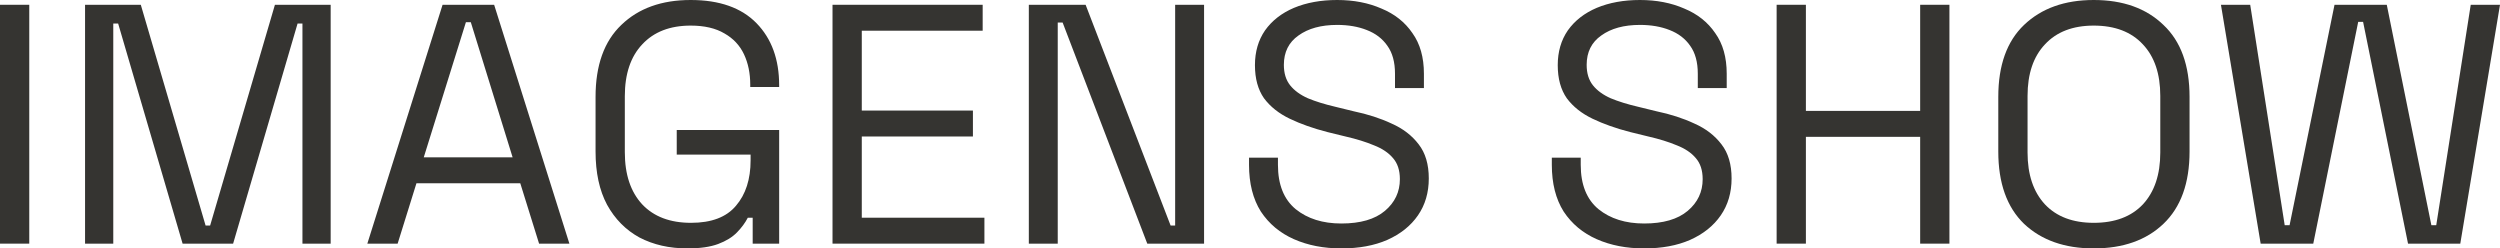 <svg width="473" height="47" viewBox="0 0 473 47" fill="none" xmlns="http://www.w3.org/2000/svg">
<path d="M0 46.096V0.904H5.537V46.096H0Z" fill="#353431"/>
<path d="M16.092 46.096V0.904H26.639L38.899 42.675H39.756L52.016 0.904H62.562V46.096H57.223V4.455H56.3L44.106 46.096H34.548L22.354 4.455H21.431V46.096H16.092Z" fill="#353431"/>
<path d="M69.499 46.096L83.736 0.904H93.491L107.729 46.096H101.994L98.435 34.669H78.793L75.233 46.096H69.499ZM80.177 29.762H96.985L89.075 4.196H88.152L80.177 29.762Z" fill="#353431"/>
<path d="M130.082 47C126.654 47 123.622 46.311 120.985 44.934C118.393 43.514 116.349 41.448 114.855 38.736C113.405 36.025 112.68 32.668 112.68 28.665V18.335C112.68 12.353 114.306 7.812 117.558 4.713C120.81 1.571 125.182 0 130.675 0C136.124 0 140.276 1.463 143.133 4.39C145.989 7.317 147.417 11.233 147.417 16.14V16.463H141.946V16.011C141.946 13.859 141.551 11.944 140.76 10.265C139.969 8.587 138.738 7.274 137.069 6.327C135.399 5.337 133.267 4.842 130.675 4.842C126.764 4.842 123.71 6.026 121.513 8.393C119.316 10.717 118.217 13.988 118.217 18.206V28.794C118.217 33.012 119.316 36.304 121.513 38.672C123.71 40.996 126.786 42.158 130.741 42.158C134.608 42.158 137.442 41.082 139.244 38.93C141.089 36.778 142.012 33.916 142.012 30.343V29.246H128.038V24.598H147.417V46.096H142.408V41.19H141.485C141.001 42.136 140.32 43.062 139.441 43.966C138.563 44.87 137.376 45.601 135.882 46.161C134.388 46.72 132.455 47 130.082 47Z" fill="#353431"/>
<path d="M157.512 46.096V0.904H185.921V5.81H163.049V20.918H184.076V25.824H163.049V41.19H186.251V46.096H157.512Z" fill="#353431"/>
<path d="M194.654 46.096V0.904H205.398L221.481 42.675H222.338V0.904H227.809V46.096H217.064L201.047 4.261H200.124V46.096H194.654Z" fill="#353431"/>
<path d="M253.783 47C250.443 47 247.455 46.419 244.819 45.257C242.182 44.095 240.095 42.352 238.557 40.028C237.063 37.66 236.316 34.712 236.316 31.183V29.827H241.787V31.183C241.787 34.927 242.907 37.725 245.148 39.576C247.389 41.383 250.268 42.287 253.783 42.287C257.386 42.287 260.133 41.491 262.022 39.898C263.912 38.306 264.857 36.304 264.857 33.894C264.857 32.216 264.417 30.881 263.538 29.892C262.703 28.902 261.517 28.105 259.979 27.503C258.441 26.857 256.639 26.298 254.574 25.824L251.146 24.985C248.466 24.296 246.093 23.457 244.028 22.467C241.962 21.477 240.336 20.186 239.15 18.593C238.007 16.958 237.436 14.87 237.436 12.331C237.436 9.792 238.073 7.597 239.348 5.746C240.666 3.895 242.49 2.475 244.819 1.485C247.192 0.495 249.916 0 252.992 0C256.112 0 258.902 0.538 261.363 1.614C263.868 2.647 265.823 4.196 267.229 6.262C268.68 8.285 269.405 10.846 269.405 13.945V16.657H263.934V13.945C263.934 11.75 263.45 9.985 262.484 8.651C261.561 7.317 260.265 6.327 258.595 5.681C256.969 5.036 255.101 4.713 252.992 4.713C249.96 4.713 247.521 5.38 245.675 6.714C243.83 8.005 242.907 9.856 242.907 12.267C242.907 13.859 243.303 15.15 244.094 16.14C244.884 17.13 246.005 17.948 247.455 18.593C248.905 19.196 250.641 19.734 252.662 20.207L256.09 21.047C258.77 21.606 261.165 22.381 263.275 23.371C265.428 24.318 267.142 25.631 268.416 27.309C269.69 28.945 270.327 31.097 270.327 33.765C270.327 36.434 269.646 38.758 268.284 40.738C266.922 42.718 264.988 44.267 262.484 45.386C260.023 46.462 257.123 47 253.783 47Z" fill="#353431"/>
<path d="M311.072 47C307.732 47 304.744 46.419 302.108 45.257C299.471 44.095 297.384 42.352 295.846 40.028C294.352 37.66 293.605 34.712 293.605 31.183V29.827H299.075V31.183C299.075 34.927 300.196 37.725 302.437 39.576C304.678 41.383 307.556 42.287 311.072 42.287C314.675 42.287 317.422 41.491 319.311 39.898C321.201 38.306 322.145 36.304 322.145 33.894C322.145 32.216 321.706 30.881 320.827 29.892C319.992 28.902 318.806 28.105 317.268 27.503C315.73 26.857 313.928 26.298 311.863 25.824L308.435 24.985C305.755 24.296 303.382 23.457 301.317 22.467C299.251 21.477 297.625 20.186 296.439 18.593C295.296 16.958 294.725 14.87 294.725 12.331C294.725 9.792 295.362 7.597 296.637 5.746C297.955 3.895 299.779 2.475 302.108 1.485C304.48 0.495 307.205 0 310.281 0C313.401 0 316.191 0.538 318.652 1.614C321.157 2.647 323.112 4.196 324.518 6.262C325.969 8.285 326.694 10.846 326.694 13.945V16.657H321.223V13.945C321.223 11.75 320.739 9.985 319.773 8.651C318.85 7.317 317.553 6.327 315.884 5.681C314.258 5.036 312.39 4.713 310.281 4.713C307.249 4.713 304.81 5.38 302.964 6.714C301.119 8.005 300.196 9.856 300.196 12.267C300.196 13.859 300.591 15.15 301.382 16.14C302.173 17.13 303.294 17.948 304.744 18.593C306.194 19.196 307.93 19.734 309.951 20.207L313.379 21.047C316.059 21.606 318.454 22.381 320.564 23.371C322.717 24.318 324.431 25.631 325.705 27.309C326.979 28.945 327.616 31.097 327.616 33.765C327.616 36.434 326.935 38.758 325.573 40.738C324.211 42.718 322.277 44.267 319.773 45.386C317.312 46.462 314.412 47 311.072 47Z" fill="#353431"/>
<path d="M336.138 46.096V0.904H341.675V20.982H363.295V0.904H368.831V46.096H363.295V25.889H341.675V46.096H336.138Z" fill="#353431"/>
<path d="M396.137 47C390.644 47 386.249 45.45 382.954 42.352C379.702 39.21 378.076 34.647 378.076 28.665V18.335C378.076 12.353 379.702 7.812 382.954 4.713C386.249 1.571 390.644 0 396.137 0C401.673 0 406.068 1.571 409.319 4.713C412.615 7.812 414.263 12.353 414.263 18.335V28.665C414.263 34.647 412.615 39.21 409.319 42.352C406.068 45.45 401.673 47 396.137 47ZM396.137 42.158C400.135 42.158 403.233 40.996 405.43 38.672C407.628 36.304 408.726 33.033 408.726 28.858V18.142C408.726 13.967 407.628 10.717 405.43 8.393C403.233 6.026 400.135 4.842 396.137 4.842C392.182 4.842 389.106 6.026 386.909 8.393C384.711 10.717 383.613 13.967 383.613 18.142V28.858C383.613 33.033 384.711 36.304 386.909 38.672C389.106 40.996 392.182 42.158 396.137 42.158Z" fill="#353431"/>
<path d="M427.717 46.096L420.202 0.904H425.739L432.265 42.61H433.188L441.691 0.904H451.578L460.015 42.61H460.938L467.463 0.904H473L465.486 46.096H455.599L447.096 4.132H446.173L437.67 46.096H427.717Z" fill="#353431"/>
</svg>
